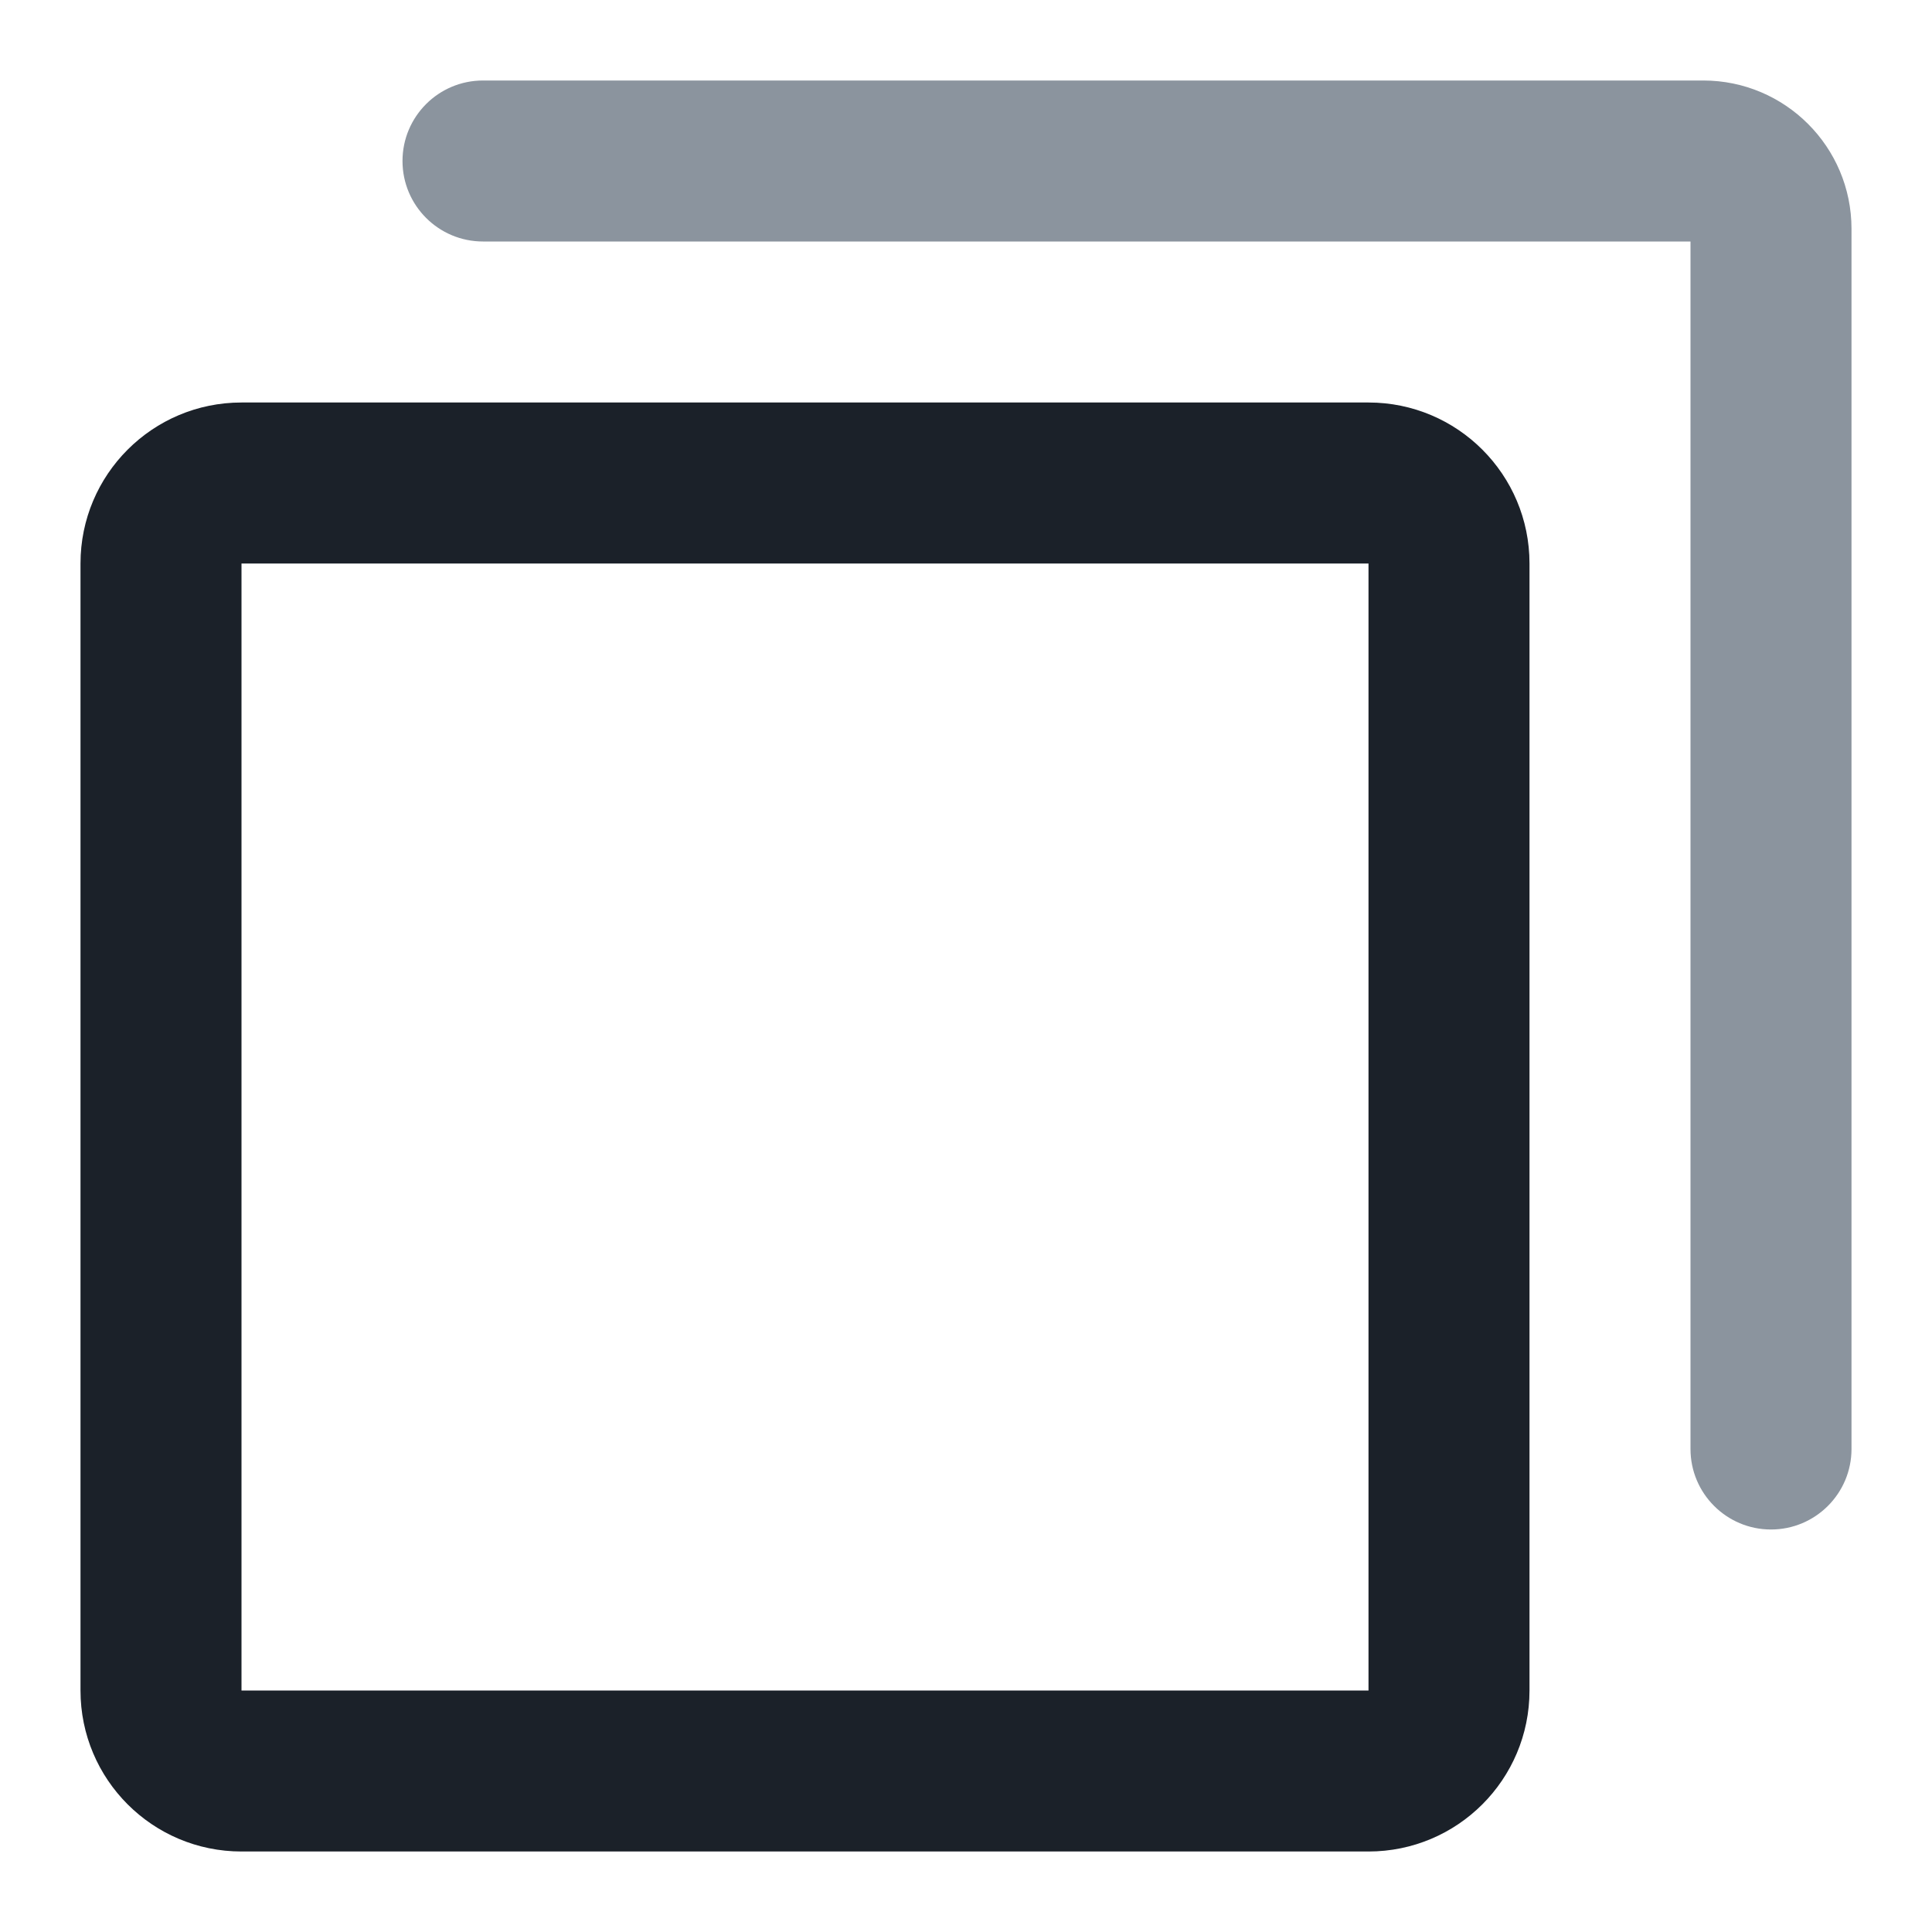 <svg width="24" height="24" viewBox="0 0 24 24" fill="none" xmlns="http://www.w3.org/2000/svg">
<path fill-rule="evenodd" clip-rule="evenodd" d="M17 5H3C1.895 5 1 5.895 1 7V21C1 22.105 1.895 23 3 23H17C18.105 23 19 22.105 19 21V7C19 5.895 18.105 5 17 5ZM3 21V7H17V21H3Z" fill="#1B2129"/>
<path d="M21 3V18C21 18.552 21.448 19 22 19C22.552 19 23 18.552 23 18V2.842C23 1.825 22.175 1 21.158 1H6C5.448 1 5 1.448 5 2C5 2.552 5.448 3 6 3H21Z" fill="#8B949E"/>
</svg>
